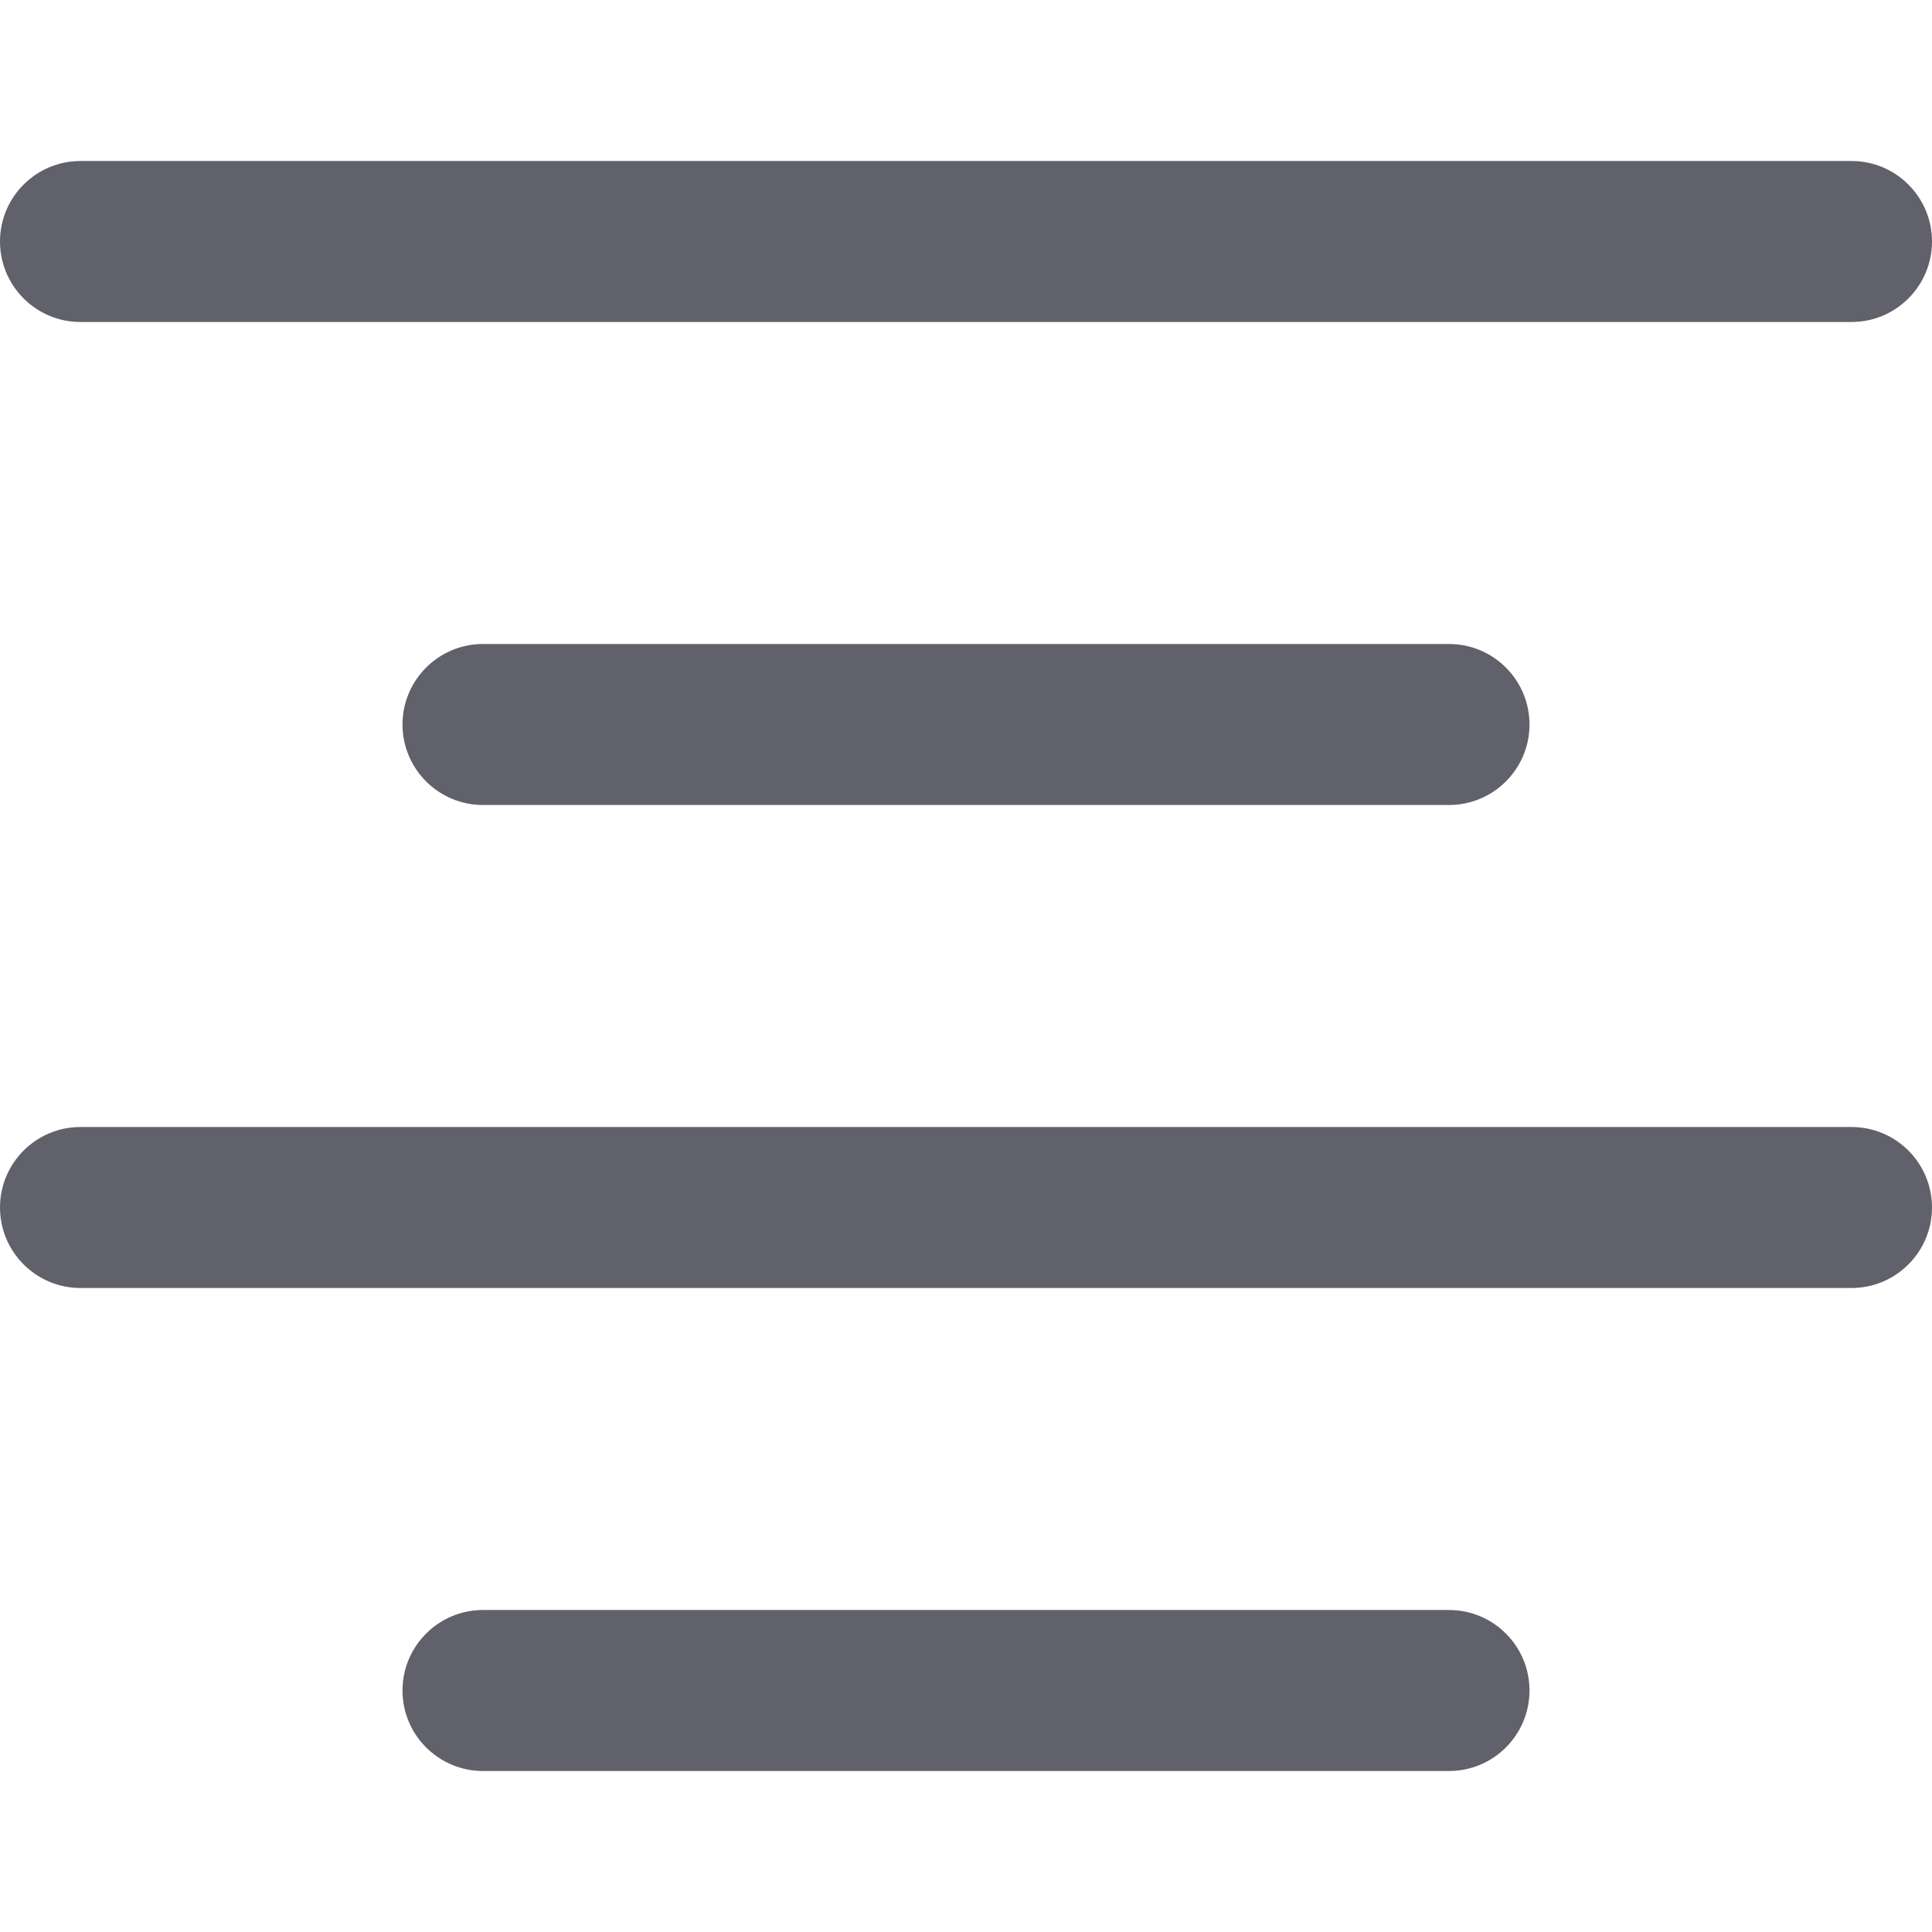 <svg xmlns="http://www.w3.org/2000/svg" height="24" width="24" viewBox="0 0 24 24"><path fill="#61616b" d="M23,4H1C0.448,4,0,3.552,0,3s0.448-1,1-1h22c0.552,0,1,0.448,1,1S23.552,4,23,4z"></path> <path data-color="color-2" fill="#61616b" d="M18,10H6c-0.552,0-1-0.448-1-1s0.448-1,1-1h12c0.552,0,1,0.448,1,1 S18.552,10,18,10z"></path> <path fill="#61616b" d="M23,16H1c-0.552,0-1-0.448-1-1s0.448-1,1-1h22c0.552,0,1,0.448,1,1S23.552,16,23,16z"></path> <path data-color="color-2" fill="#61616b" d="M18,22H6c-0.552,0-1-0.448-1-1s0.448-1,1-1h12c0.552,0,1,0.448,1,1 S18.552,22,18,22z"></path></svg>